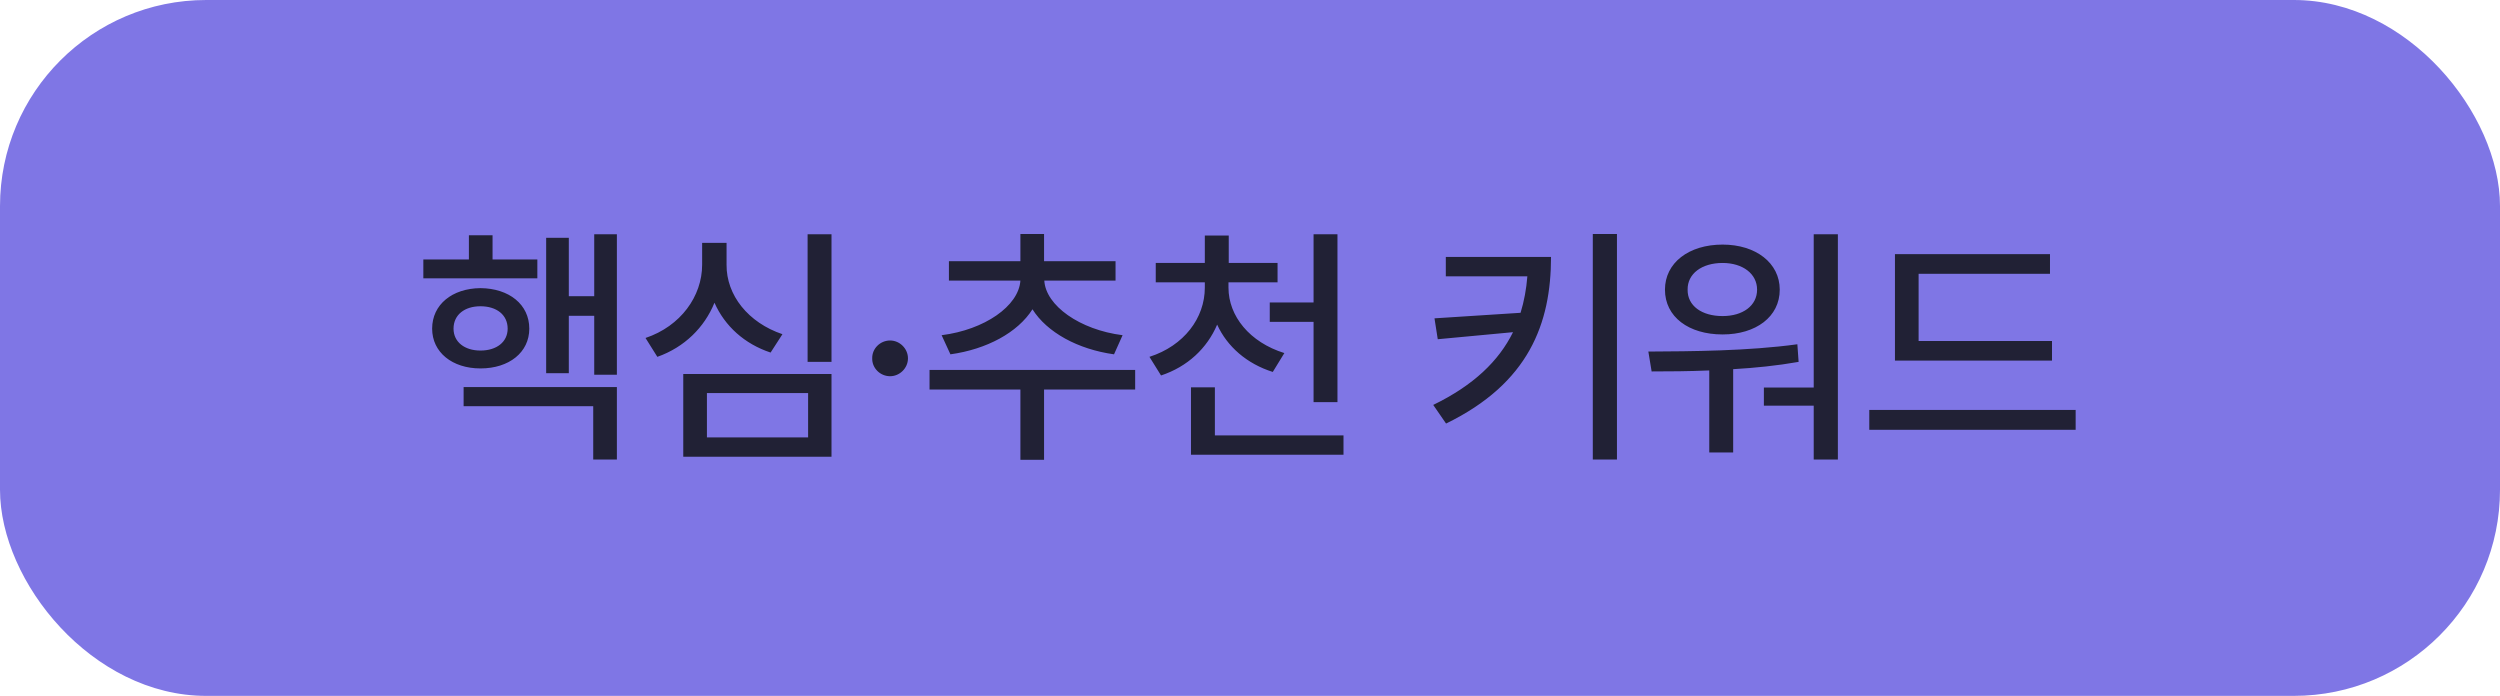 <svg width="194" height="54" viewBox="0 0 194 54" fill="none" xmlns="http://www.w3.org/2000/svg">
<rect width="194" height="54" rx="16" fill="#7F76E5"/>
<path d="M41.698 20.133V21.598H32.851V20.133H36.386V18.258H38.222V20.133H41.698ZM37.284 22.359C39.511 22.379 41.073 23.629 41.073 25.504C41.073 27.34 39.511 28.59 37.284 28.59C35.097 28.59 33.534 27.34 33.534 25.504C33.534 23.629 35.097 22.379 37.284 22.359ZM37.284 23.766C36.054 23.766 35.194 24.43 35.194 25.504C35.194 26.539 36.054 27.203 37.284 27.203C38.534 27.203 39.394 26.539 39.394 25.504C39.394 24.43 38.534 23.766 37.284 23.766ZM47.87 18.18V29.078H46.112V24.508H44.14V28.961H42.382V18.453H44.14V22.984H46.112V18.18H47.87ZM47.87 30.035V35.66H46.034V31.52H35.976V30.035H47.87ZM64.525 18.18V28.082H62.67V18.18H64.525ZM64.525 29.02V35.445H53.021V29.02H64.525ZM54.857 30.504V33.941H62.709V30.504H54.857ZM56.381 20.543C56.361 22.906 58.06 25.035 60.717 25.934L59.799 27.359C57.767 26.686 56.244 25.299 55.443 23.492C54.662 25.416 53.109 26.949 51.01 27.691L50.092 26.227C52.826 25.309 54.486 22.984 54.486 20.543V18.844H56.381V20.543ZM69.071 29.195C68.309 29.195 67.665 28.57 67.684 27.809C67.665 27.047 68.309 26.422 69.071 26.422C69.813 26.422 70.458 27.047 70.458 27.809C70.458 28.57 69.813 29.195 69.071 29.195ZM88.089 28.707V30.23H81.019V35.68H79.183V30.23H72.132V28.707H88.089ZM86.566 20.27V21.773H81.038C81.146 23.707 83.782 25.592 87.113 26.012L86.448 27.496C83.636 27.105 81.243 25.787 80.12 24C78.978 25.807 76.566 27.105 73.753 27.496L73.07 26.012C76.4 25.592 79.056 23.746 79.183 21.773H73.636V20.27H79.183V18.16H81.019V20.27H86.566ZM95.33 22.32C95.33 24.527 96.971 26.559 99.666 27.398L98.768 28.863C96.756 28.229 95.232 26.9 94.451 25.191C93.67 27.027 92.156 28.453 90.096 29.137L89.197 27.691C91.873 26.832 93.494 24.684 93.494 22.32V21.91H89.686V20.406H93.494V18.277H95.35V20.406H99.139V21.91H95.33V22.32ZM103.787 18.18V31.207H101.932V24.977H98.533V23.473H101.932V18.18H103.787ZM104.256 33.785V35.289H92.42V30.055H94.275V33.785H104.256ZM120.359 19.938C120.359 25.094 118.64 29.742 112.214 32.867L111.218 31.422C114.353 29.898 116.306 28.014 117.41 25.777L111.57 26.324L111.316 24.703L117.996 24.273C118.269 23.385 118.445 22.438 118.523 21.441H112.195V19.938H120.359ZM125.476 18.16V35.66H123.601V18.16H125.476ZM142.619 18.18V35.66H140.744V31.48H136.877V30.074H140.744V18.18H142.619ZM127.912 27.281C131.233 27.262 135.647 27.242 139.475 26.715L139.572 28.082C137.912 28.375 136.184 28.551 134.494 28.648V35.113H132.639V28.746C131.037 28.814 129.514 28.824 128.166 28.824L127.912 27.281ZM133.674 18.98C136.252 18.98 138.108 20.406 138.108 22.477C138.108 24.586 136.252 25.953 133.674 25.953C131.037 25.953 129.201 24.586 129.201 22.477C129.201 20.406 131.037 18.98 133.674 18.98ZM133.674 20.406C132.053 20.406 130.94 21.246 130.959 22.477C130.94 23.727 132.053 24.527 133.674 24.527C135.236 24.527 136.35 23.727 136.35 22.477C136.35 21.246 135.236 20.406 133.674 20.406ZM159.235 26.461V27.984H147.048V19.723H159.079V21.246H148.884V26.461H159.235ZM161.071 31.812V33.355H145.056V31.812H161.071Z" fill="#212135"/>
</svg>
